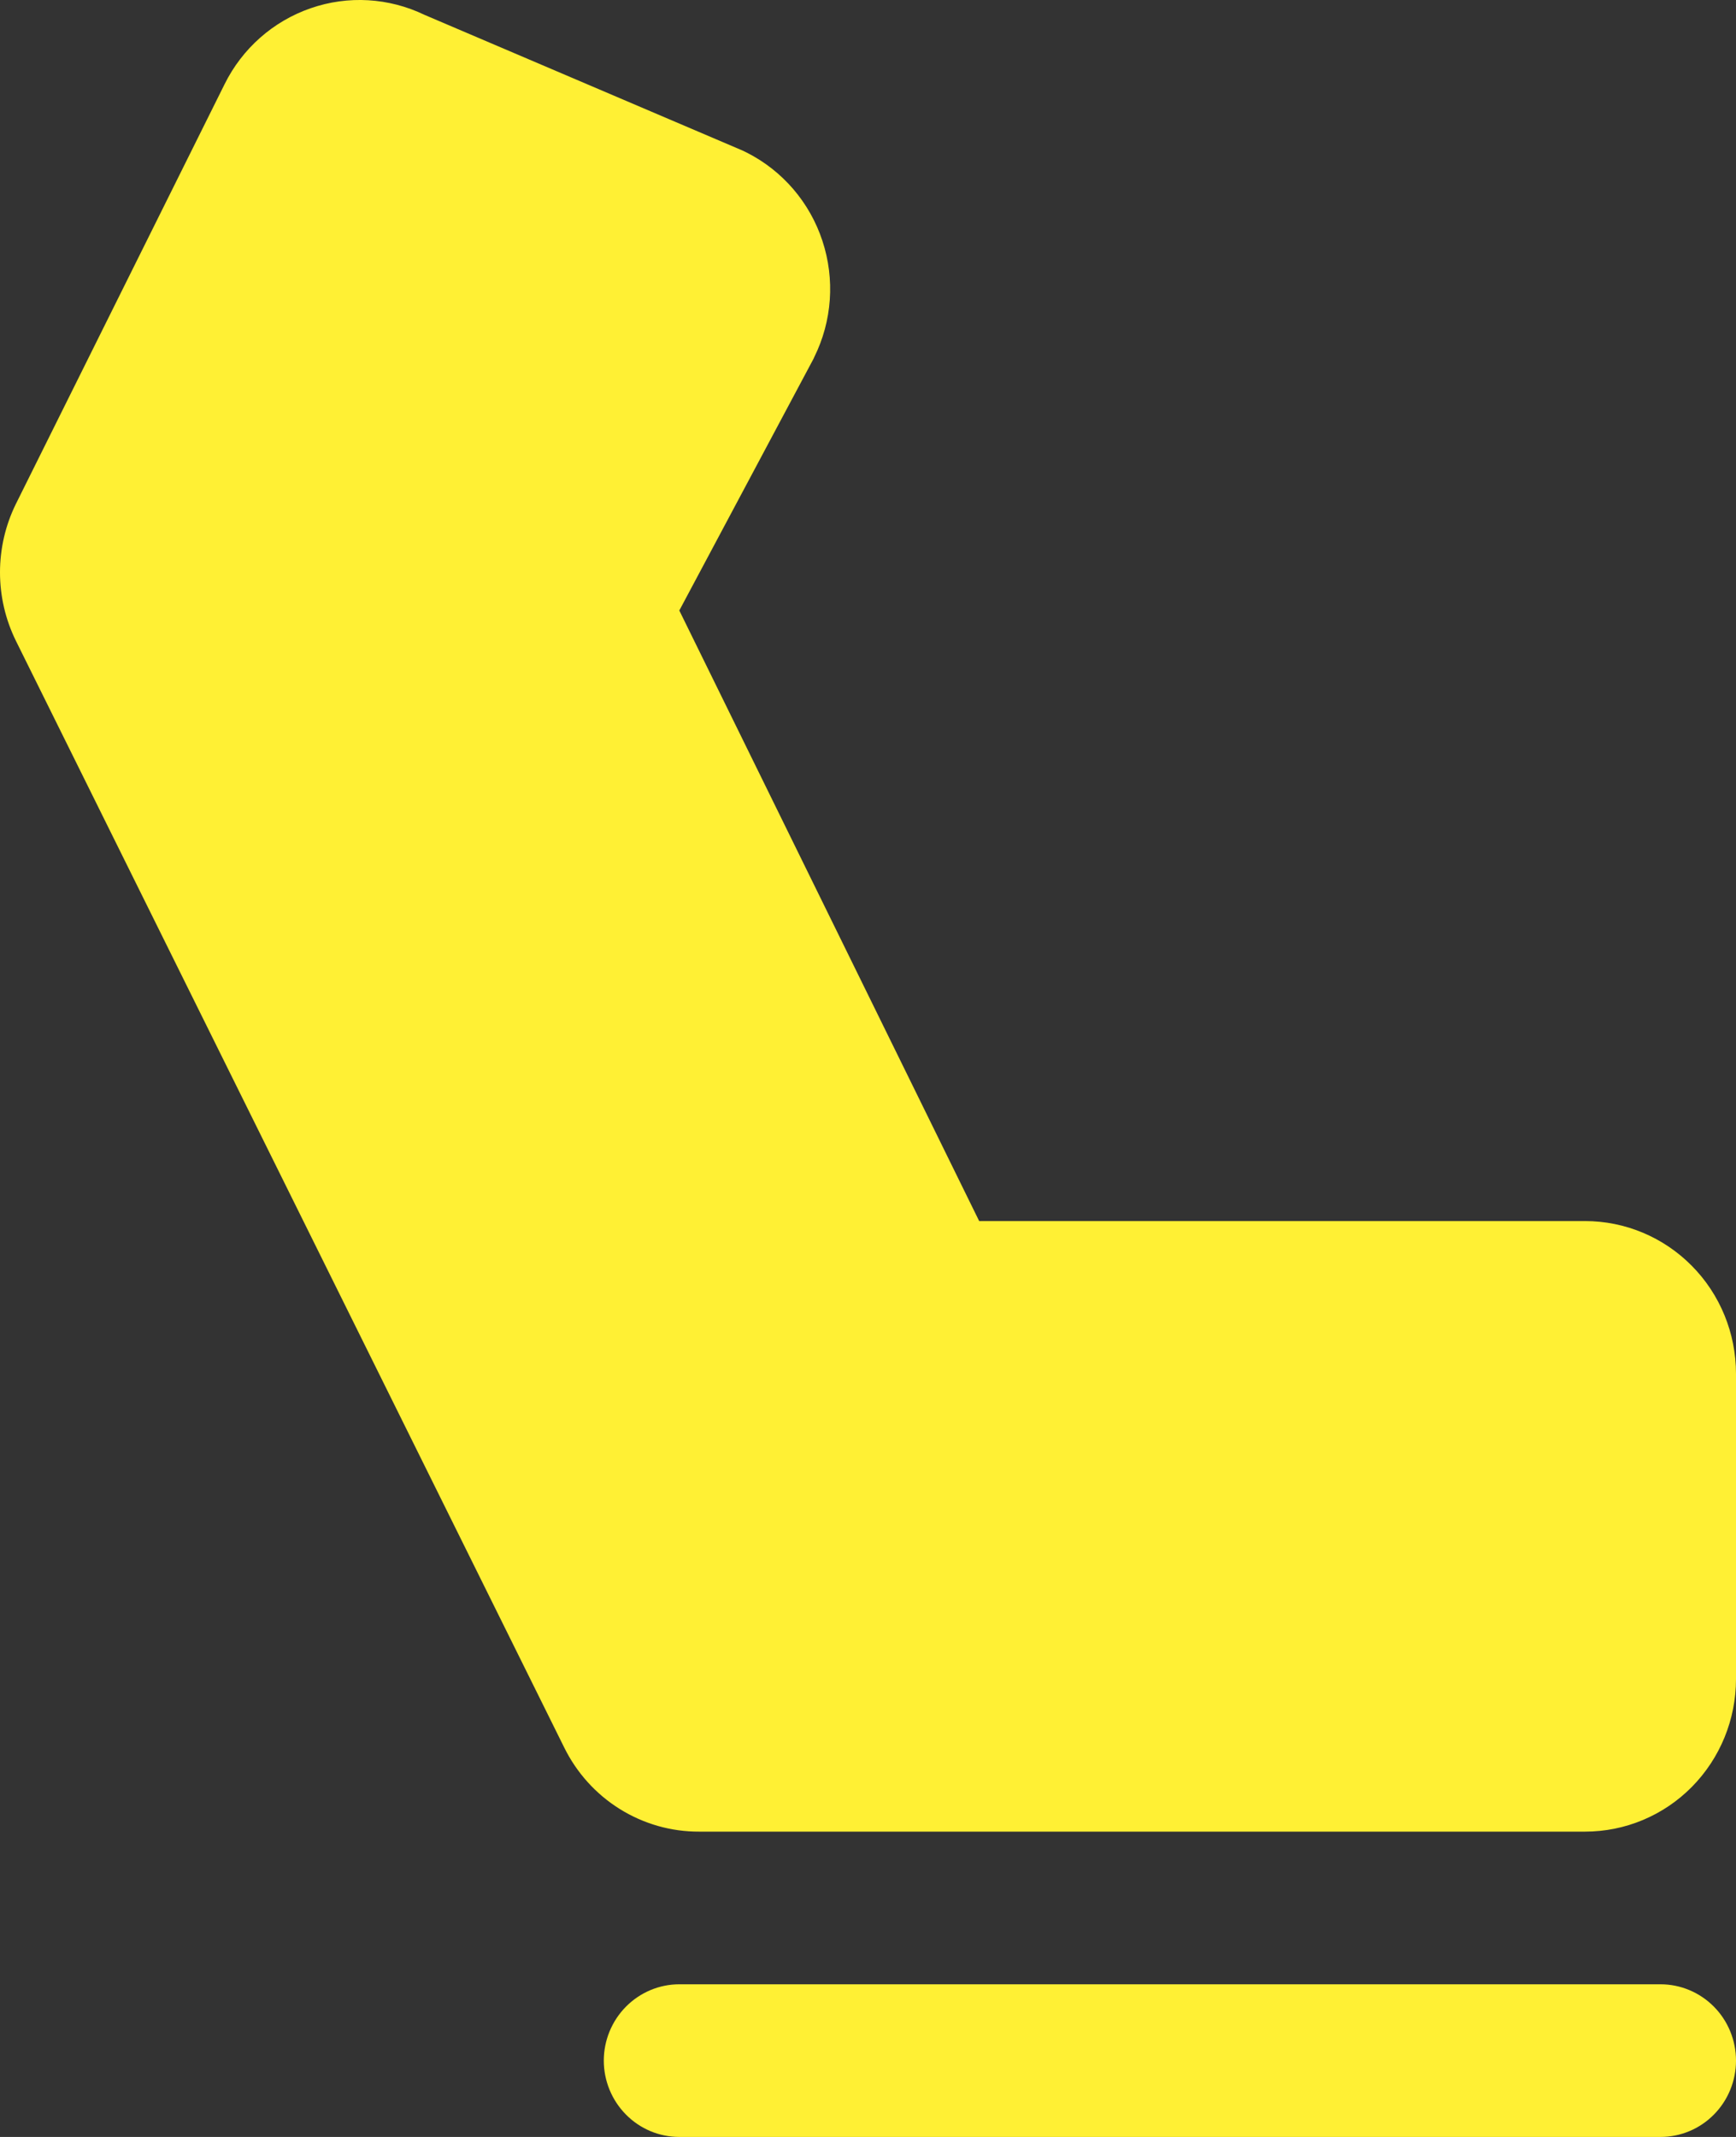 <svg width="26" height="32" viewBox="0 0 26 32" fill="none" xmlns="http://www.w3.org/2000/svg">
<rect x="0" y="0" width="26" height="32" fill="#333333" stroke="none"/>
<path d="M26 30.857C26 31.16 25.881 31.451 25.669 31.665C25.457 31.88 25.169 32 24.87 32H10.174C9.874 32 9.587 31.88 9.375 31.665C9.163 31.451 9.043 31.16 9.043 30.857C9.043 30.554 9.163 30.263 9.375 30.049C9.587 29.835 9.874 29.714 10.174 29.714H24.87C25.169 29.714 25.457 29.835 25.669 30.049C25.881 30.263 26 30.554 26 30.857ZM23.739 18.285H14.665L10.174 9.142L12.179 5.382C12.185 5.372 12.19 5.361 12.194 5.35C12.463 4.808 12.507 4.181 12.317 3.606C12.128 3.031 11.72 2.556 11.184 2.285L11.118 2.253L6.359 0.223C5.824 -0.035 5.211 -0.071 4.651 0.124C4.091 0.318 3.628 0.726 3.363 1.262L0.237 7.548C0.081 7.866 0 8.216 0 8.571C0 8.926 0.081 9.276 0.237 9.594L8.449 26.166C8.636 26.546 8.924 26.866 9.282 27.089C9.639 27.312 10.052 27.43 10.472 27.428H23.739C24.339 27.428 24.914 27.188 25.338 26.759C25.762 26.33 26 25.749 26 25.143V20.571C26 19.965 25.762 19.383 25.338 18.955C24.914 18.526 24.339 18.285 23.739 18.285Z" fill="#FFF034"/>
</svg>
